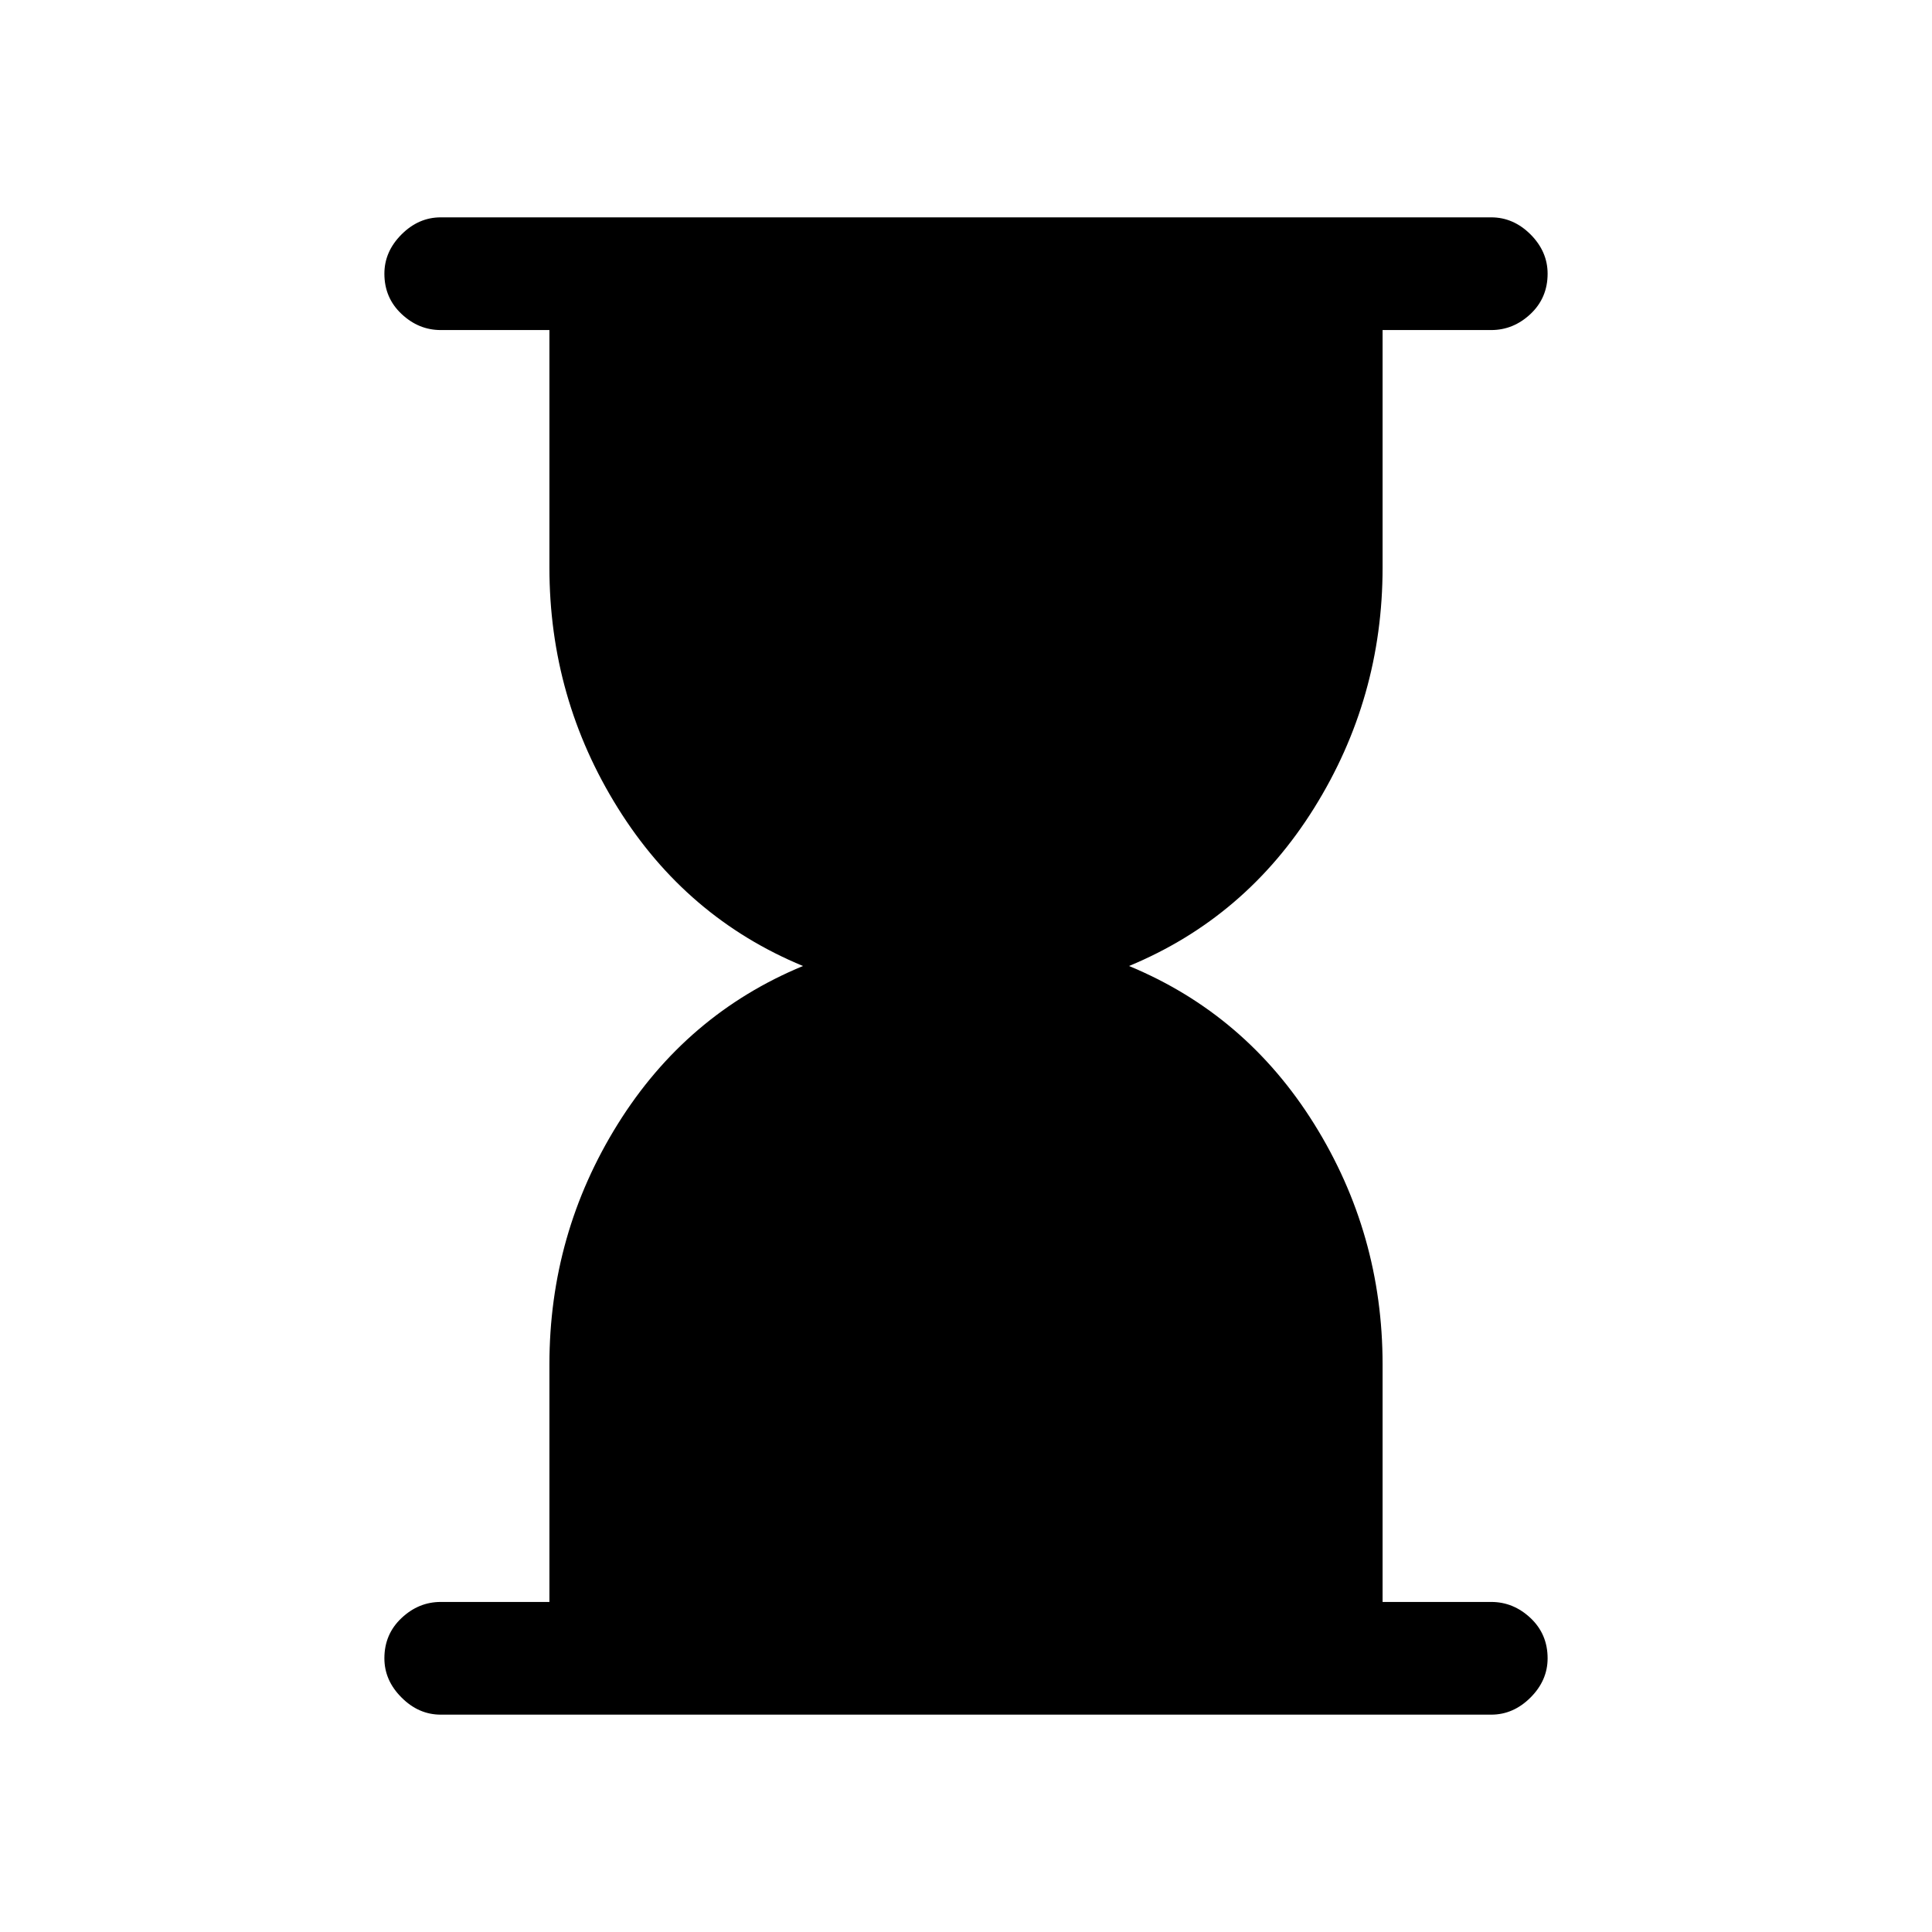 <svg xmlns="http://www.w3.org/2000/svg" height="24" width="24"><path d="M5.475 21.3q-.275 0-.487-.213-.213-.212-.213-.487 0-.3.213-.5.212-.2.487-.2h1.35v-2.95q0-1.625.85-2.988.85-1.362 2.3-1.962-1.45-.6-2.3-1.963-.85-1.362-.85-2.987V4.1h-1.35q-.275 0-.487-.2-.213-.2-.213-.5 0-.275.213-.488.212-.212.487-.212h13.05q.275 0 .488.212.212.213.212.488 0 .3-.212.5-.213.2-.488.2h-1.35v2.95q0 1.625-.85 2.987-.85 1.363-2.3 1.963 1.45.6 2.3 1.962.85 1.363.85 2.988v2.95h1.35q.275 0 .488.2.212.2.212.5 0 .275-.212.487-.213.213-.488.213Z"/></svg>
